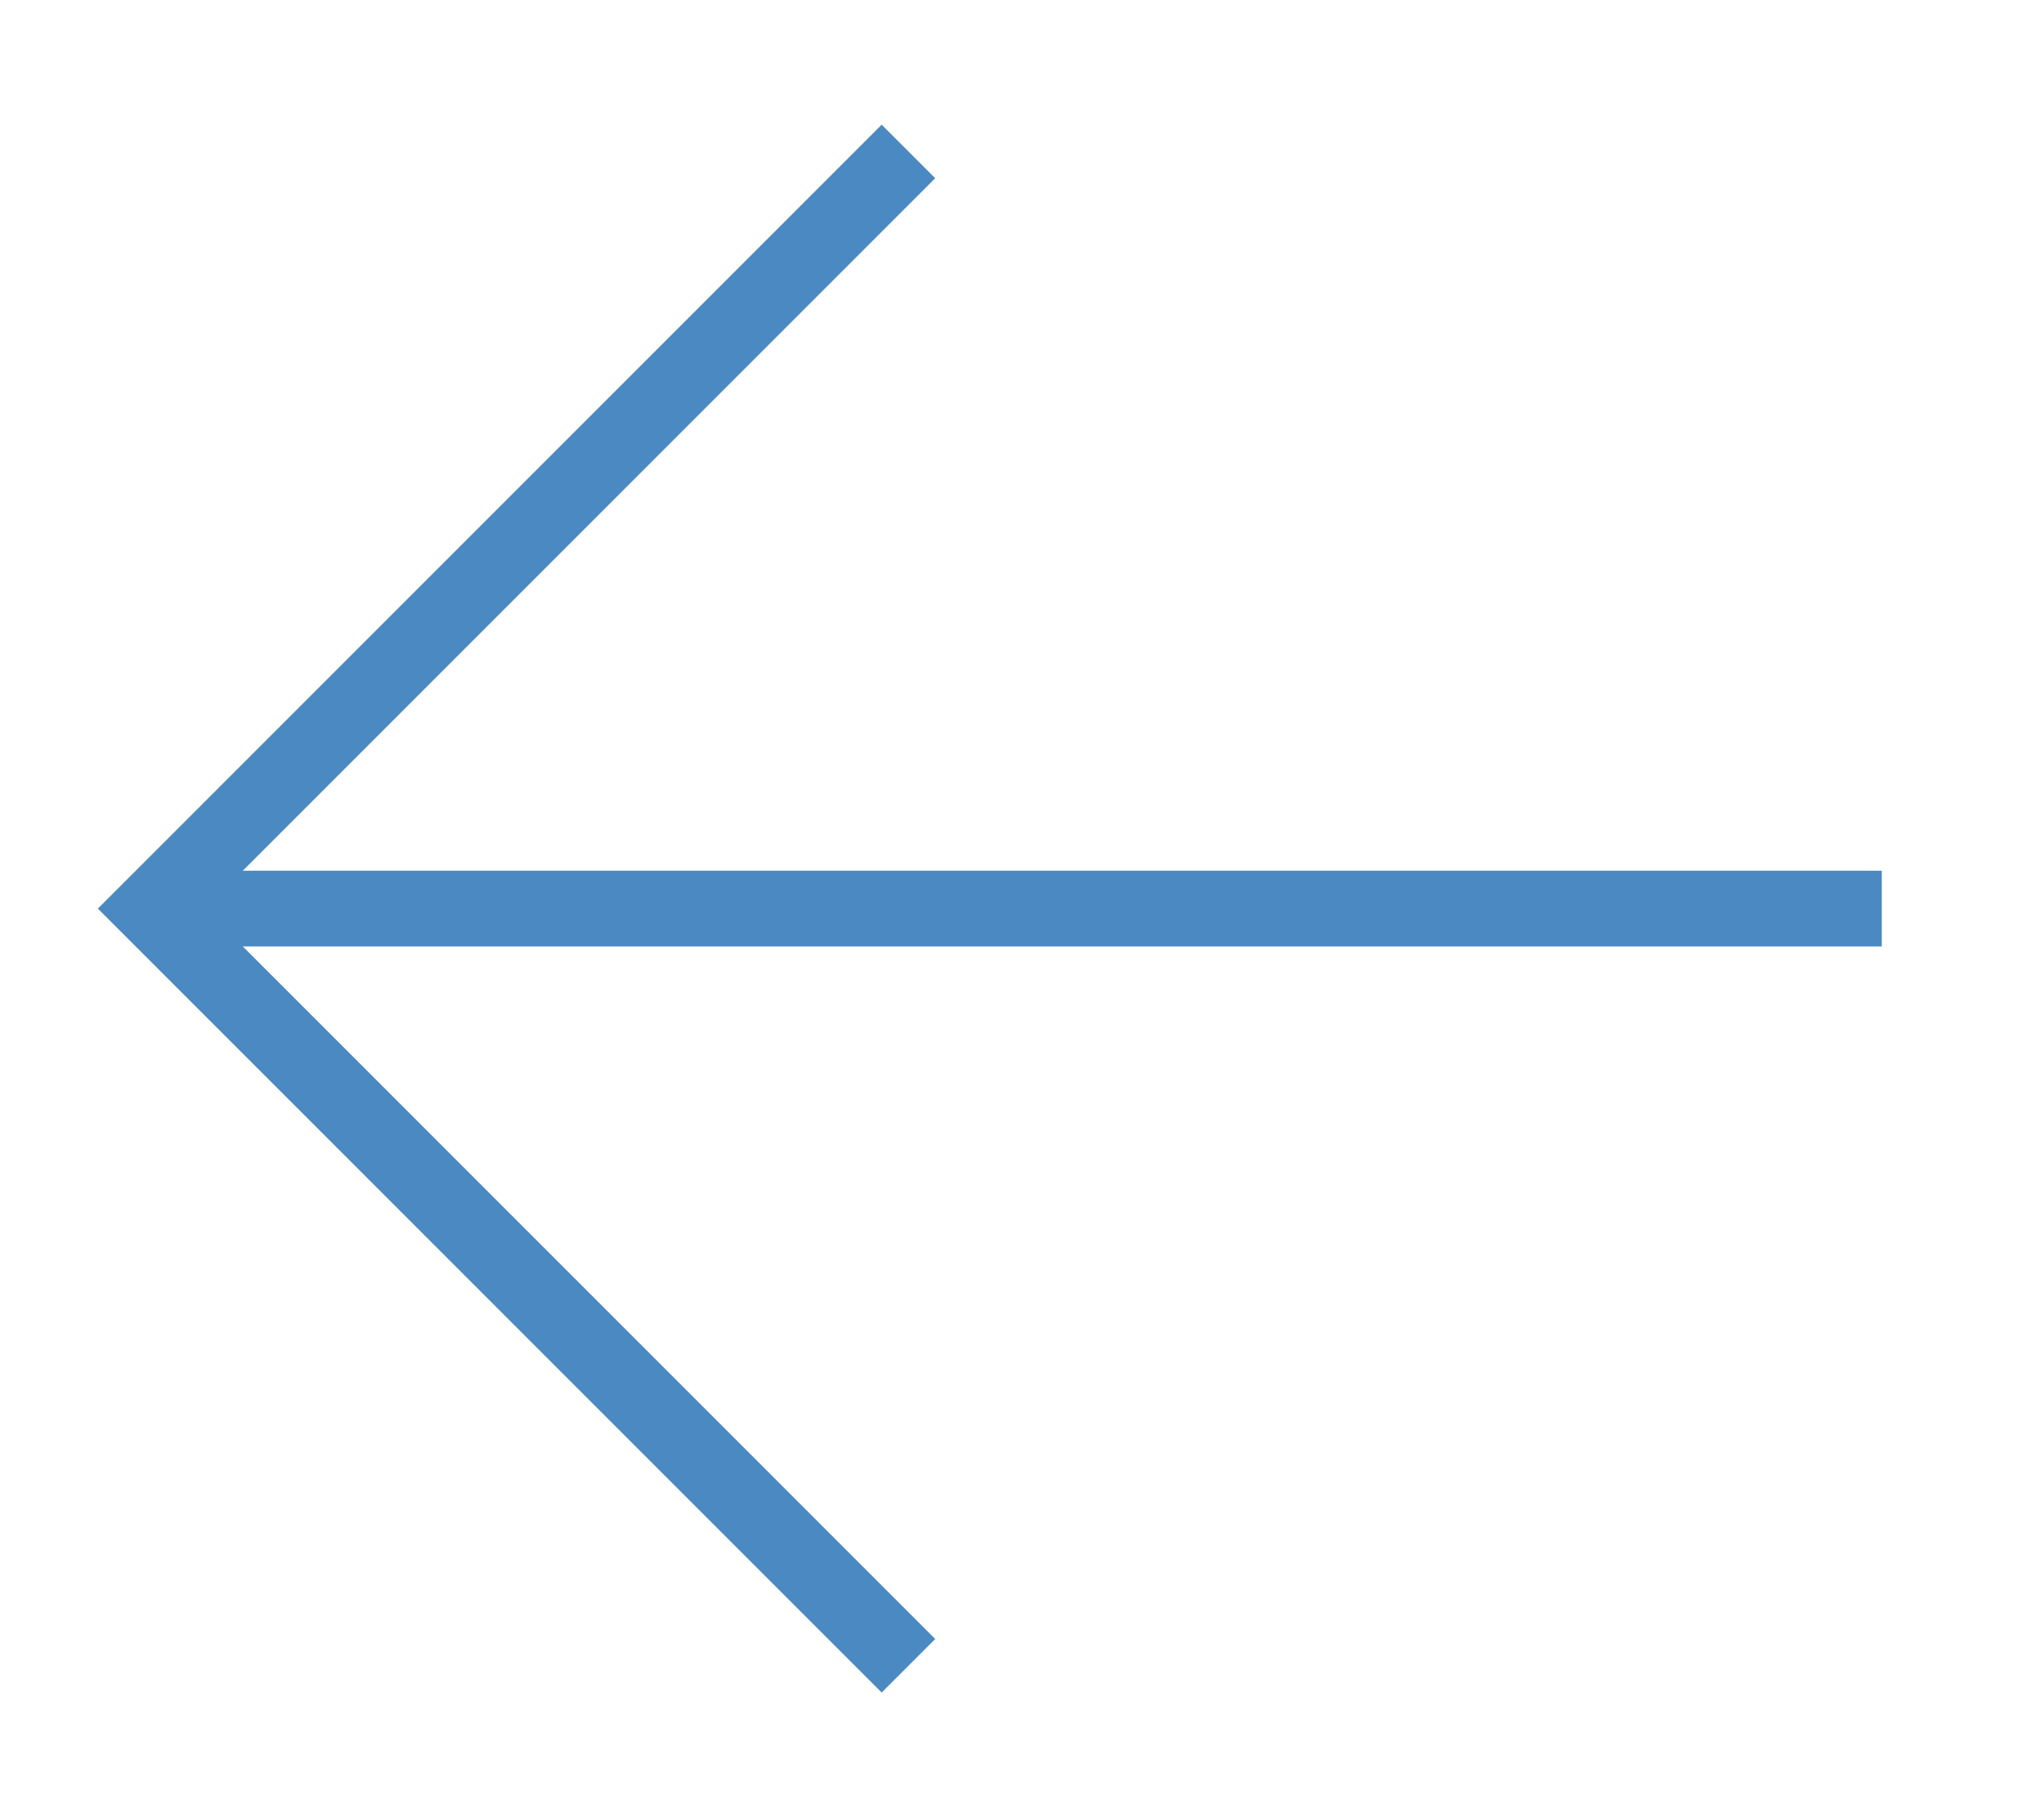 <svg width="27" height="24" viewBox="0 0 27 24" fill="none" xmlns="http://www.w3.org/2000/svg">
<path d="M24.857 12L2 12" stroke="#4A89C1" strokeWidth="3" strokeLinecap="round" strokeLinejoin="round"/>
<path d="M12 22L2 12L12 2" stroke="#4A89C1" strokeWidth="3" strokeLinecap="round" strokeLinejoin="round"/>
</svg>
